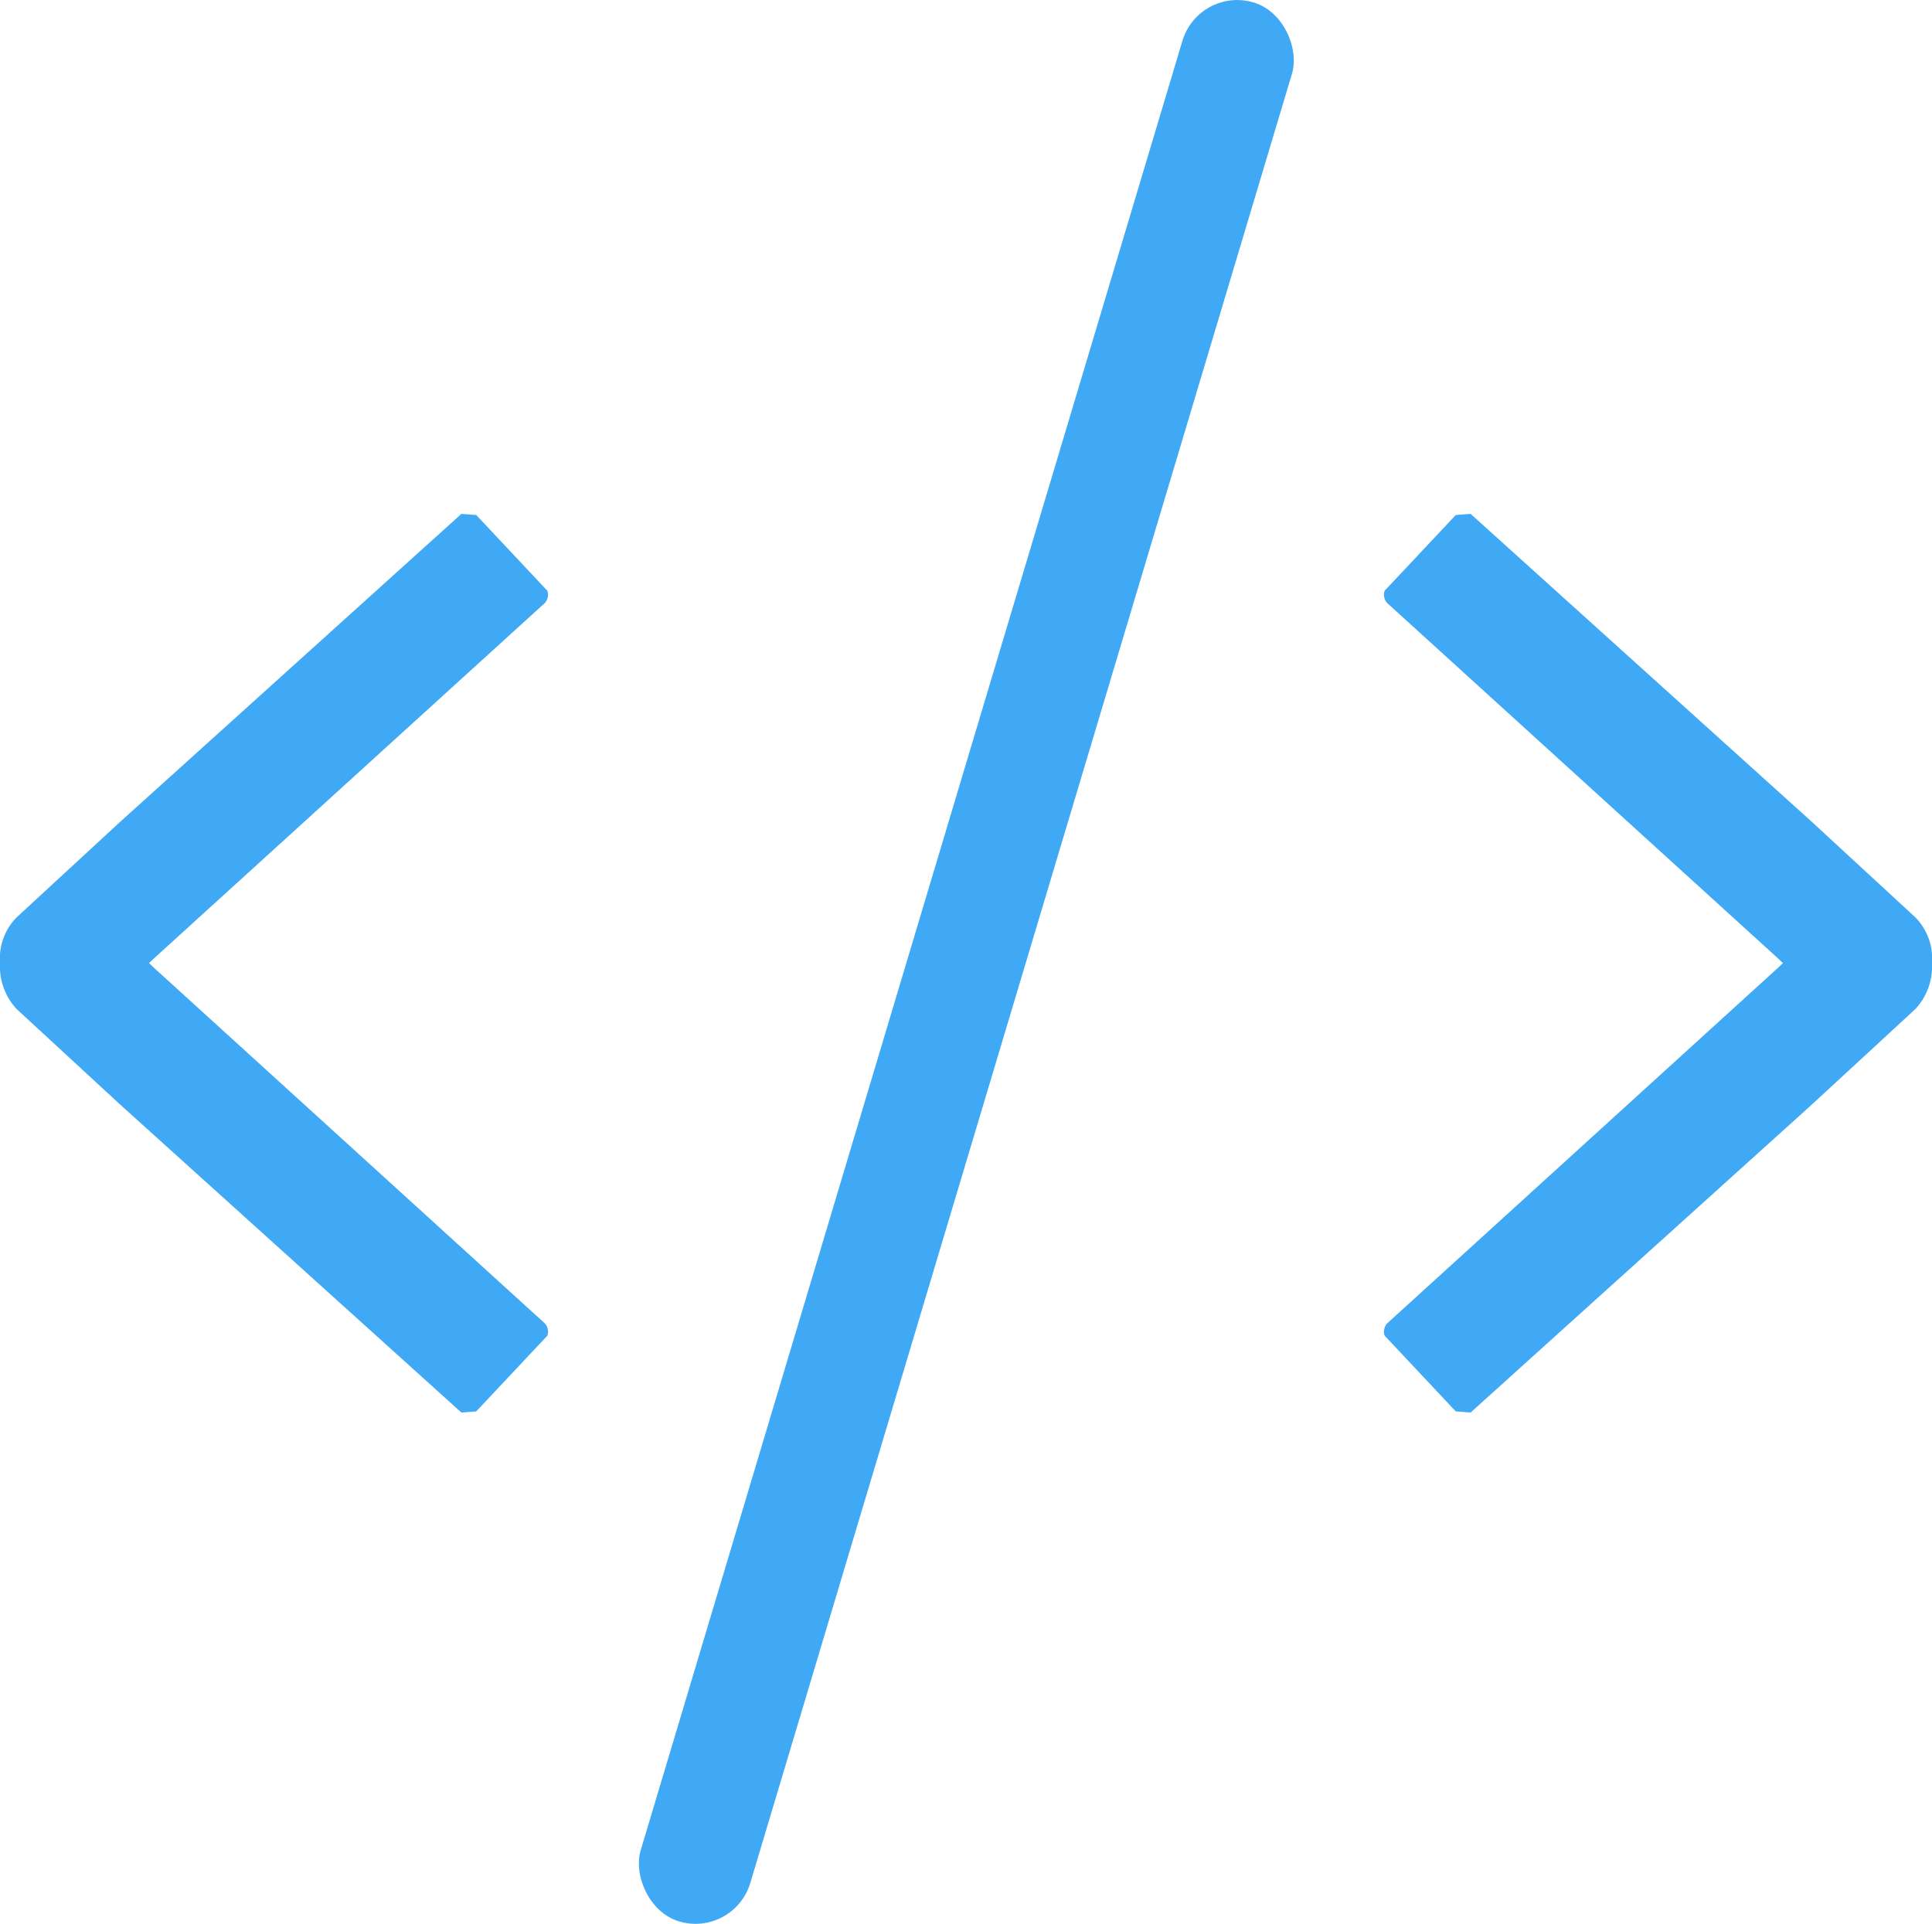 <svg xmlns="http://www.w3.org/2000/svg" viewBox="0 0 17.059 16.988"><defs><style>.cls-1{fill:#3fa9f5;}</style></defs><title>Wrappers</title><g id="Layer_2" data-name="Layer 2"><g id="Layer_1-2" data-name="Layer 1"><g id="Wrappers"><path class="cls-1" d="M4.811,11.687c.03.03.04.101.01.121L4.205,12.464l-.131.01L1.065,9.758l-.919-.848A.553.553,0,0,1,0,8.506.52.52,0,0,1,.146,8.102l.919-.848,3.009-2.716.131.01.616.656c.03.02.02.091-.01.121l-3.453,3.14-.042.04.042.04Z"/><path class="cls-1" d="M12.248,11.687c-.03.03-.04.101-.01.121l.616.656.131.01,3.009-2.716.919-.848a.553.553,0,0,0,.146-.404.52.52,0,0,0-.146-.404l-.919-.848-3.009-2.716-.131.01-.616.656c-.03.02-.02.091.01.121l3.453,3.14.042.04-.042.04Z"/><rect class="cls-1" x="8.028" y="-0.35" width="1.01" height="17.689" rx="0.505" transform="translate(2.794 -2.09) rotate(16.665)"/></g></g></g></svg>